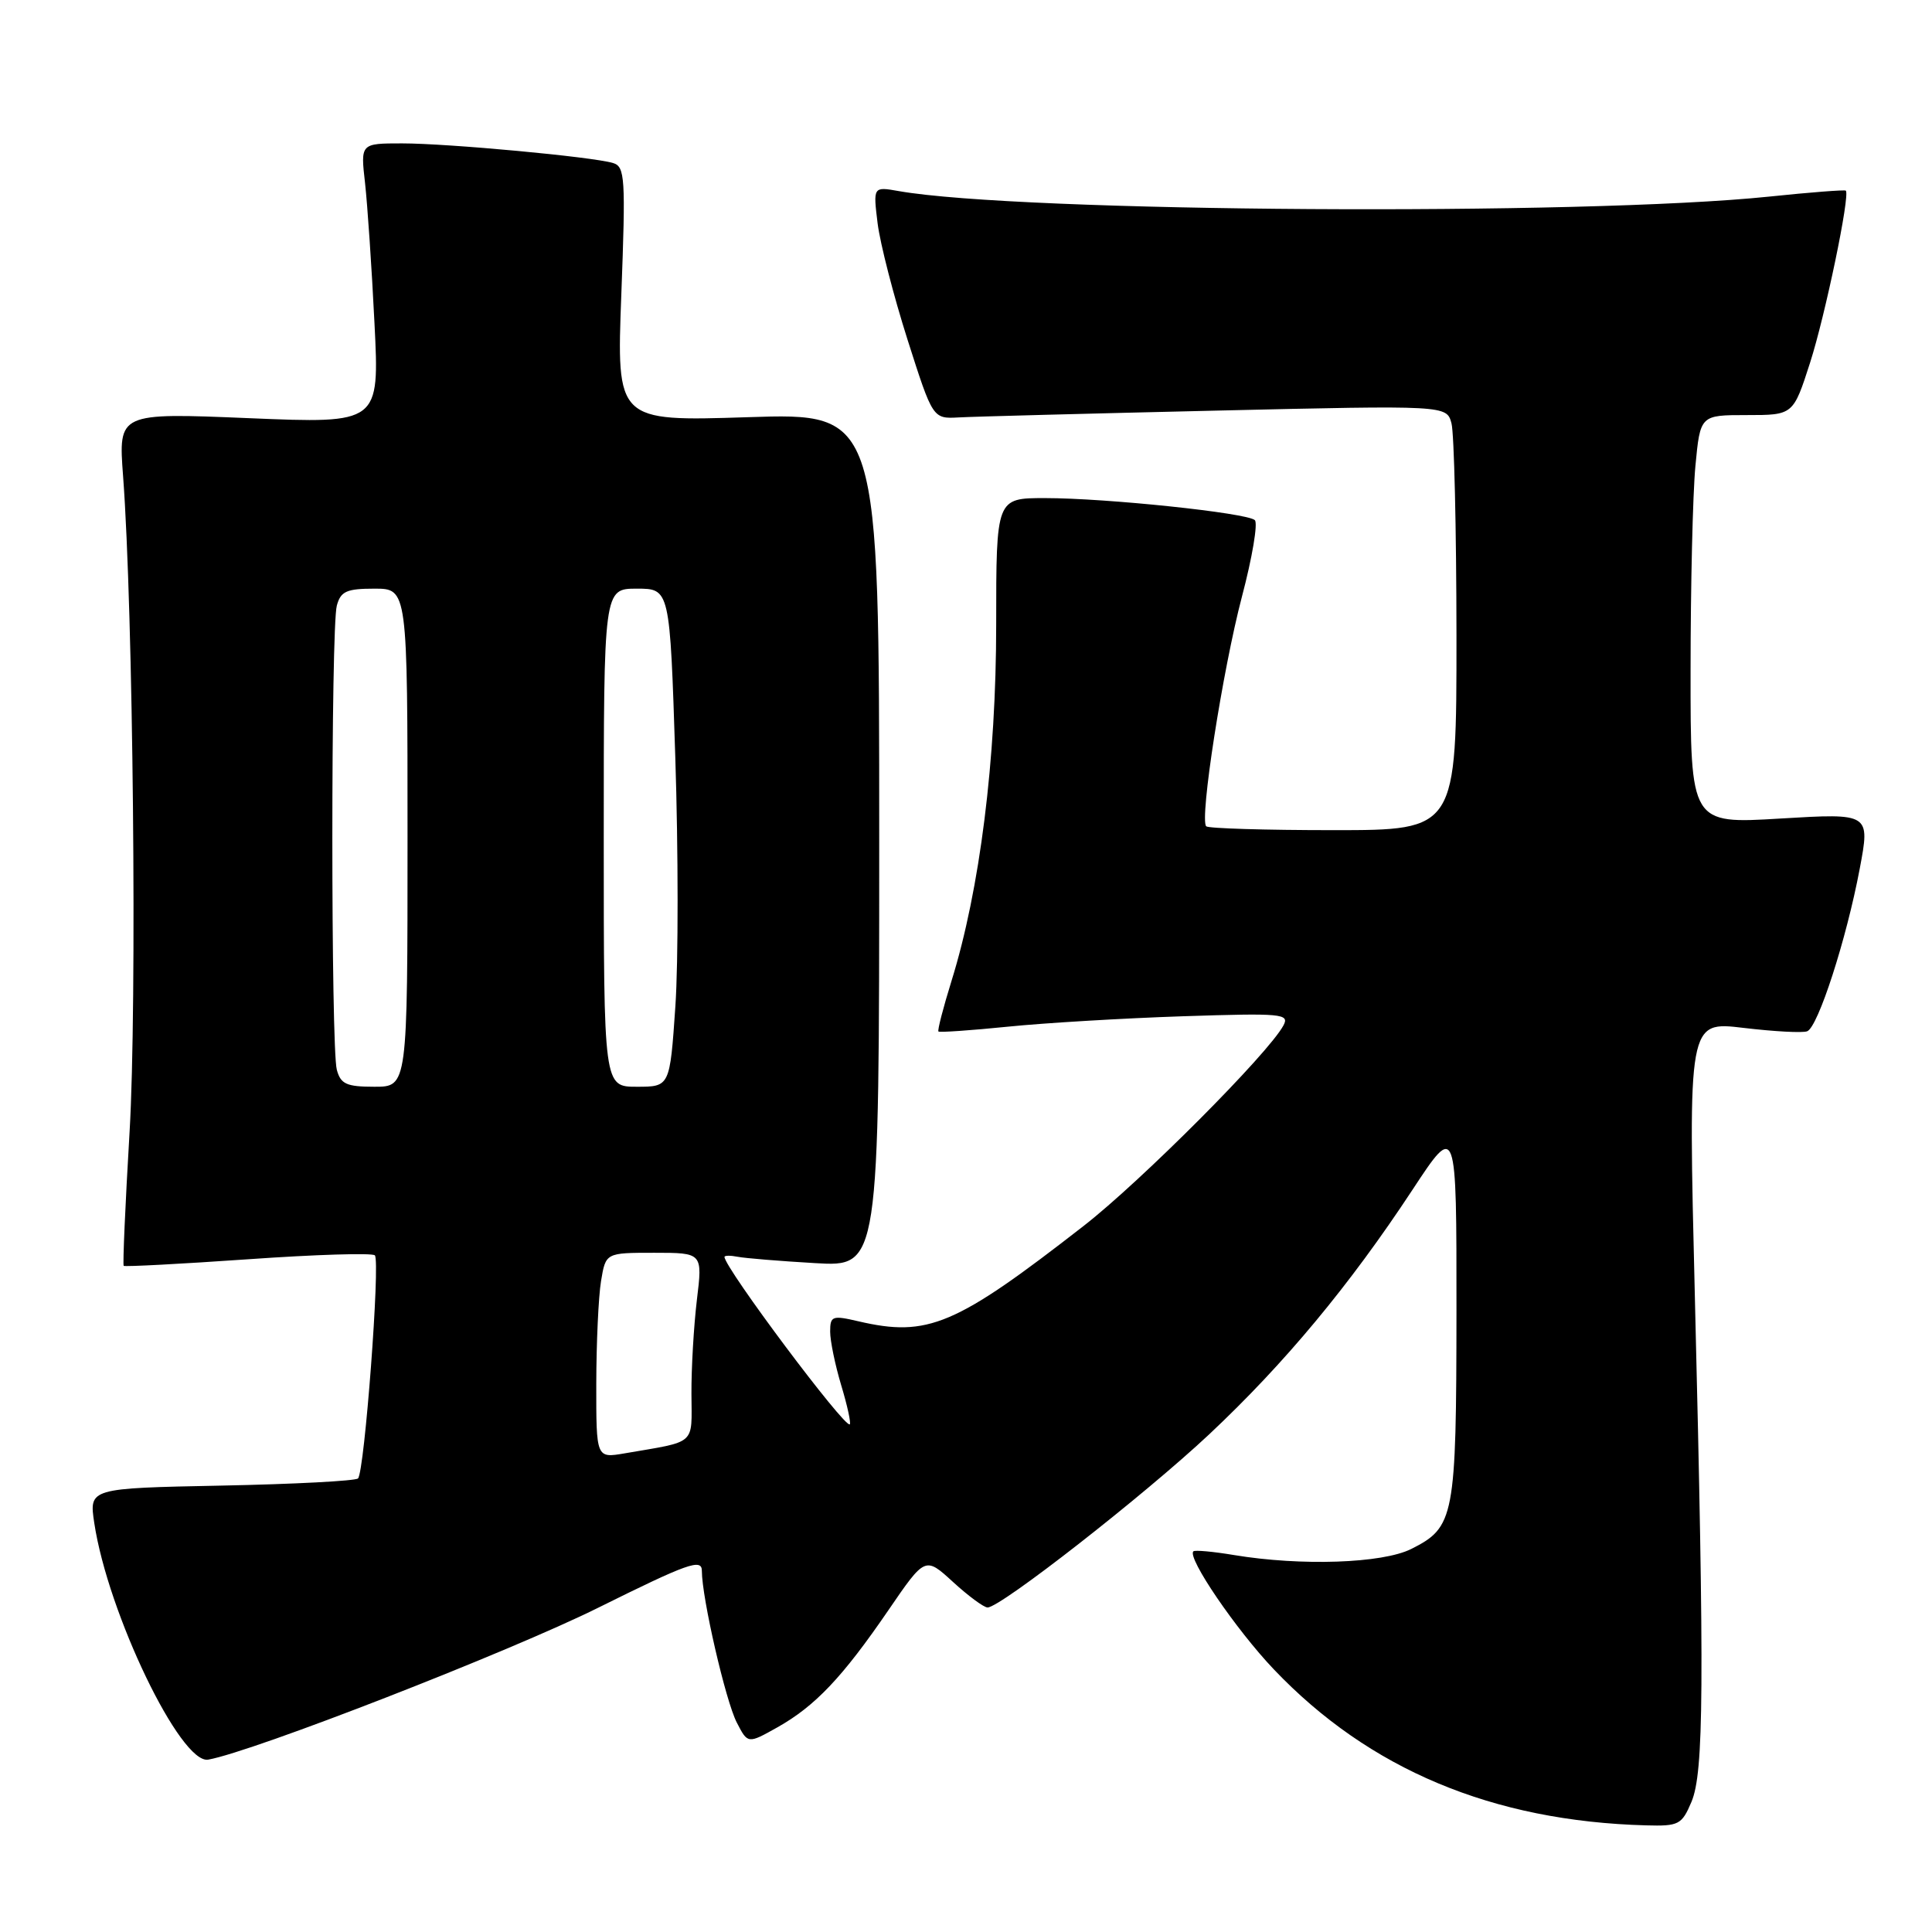 <?xml version="1.0" encoding="UTF-8" standalone="no"?>
<!DOCTYPE svg PUBLIC "-//W3C//DTD SVG 1.1//EN" "http://www.w3.org/Graphics/SVG/1.1/DTD/svg11.dtd" >
<svg xmlns="http://www.w3.org/2000/svg" xmlns:xlink="http://www.w3.org/1999/xlink" version="1.1" viewBox="0 0 256 256">
 <g >
 <path fill="currentColor"
d=" M 224.13 238.75 C 225.77 234.86 225.85 223.43 224.58 171.91 C 223.68 135.32 223.68 135.32 231.02 136.20 C 235.06 136.68 238.85 136.89 239.46 136.65 C 240.90 136.10 244.66 124.46 246.42 115.13 C 247.81 107.75 247.81 107.75 235.91 108.46 C 224.00 109.18 224.00 109.18 224.01 88.84 C 224.01 77.65 224.30 65.46 224.65 61.75 C 225.29 55.00 225.29 55.00 231.45 55.00 C 237.61 55.00 237.61 55.00 239.85 48.04 C 241.85 41.81 245.17 25.87 244.58 25.26 C 244.45 25.13 239.88 25.48 234.43 26.05 C 209.71 28.61 135.10 28.14 119.09 25.32 C 115.69 24.72 115.69 24.72 116.29 29.61 C 116.63 32.30 118.41 39.22 120.25 45.00 C 123.60 55.50 123.60 55.50 127.05 55.31 C 128.95 55.20 144.27 54.80 161.09 54.41 C 191.69 53.70 191.69 53.70 192.33 56.10 C 192.68 57.42 192.98 70.09 192.99 84.25 C 193.00 110.00 193.00 110.00 176.67 110.00 C 167.68 110.00 160.10 109.77 159.83 109.49 C 158.92 108.59 162.01 88.78 164.56 79.07 C 165.93 73.89 166.70 69.32 166.27 68.92 C 165.25 67.96 146.62 66.00 138.46 66.00 C 132.00 66.00 132.00 66.00 132.00 82.75 C 132.00 100.70 129.84 117.90 126.07 130.01 C 124.98 133.53 124.20 136.53 124.35 136.68 C 124.49 136.82 128.63 136.54 133.55 136.04 C 138.47 135.54 148.91 134.92 156.73 134.66 C 169.88 134.23 170.90 134.32 170.06 135.88 C 168.08 139.58 151.21 156.51 143.59 162.44 C 126.60 175.67 122.94 177.22 113.75 175.08 C 110.28 174.27 110.00 174.37 110.00 176.45 C 110.00 177.68 110.66 180.87 111.46 183.54 C 112.27 186.22 112.78 188.55 112.60 188.73 C 111.99 189.34 96.00 167.98 96.00 166.55 C 96.00 166.35 96.79 166.34 97.75 166.53 C 98.71 166.72 103.33 167.10 108.00 167.37 C 116.50 167.87 116.50 167.87 116.50 111.29 C 116.50 54.71 116.50 54.71 99.10 55.28 C 81.69 55.84 81.69 55.84 82.33 38.98 C 82.91 23.54 82.82 22.08 81.23 21.60 C 78.52 20.78 59.38 19.00 53.28 19.00 C 47.77 19.00 47.77 19.00 48.37 24.25 C 48.69 27.14 49.26 35.49 49.62 42.82 C 50.29 56.13 50.29 56.13 32.99 55.41 C 15.68 54.69 15.68 54.69 16.31 63.10 C 17.65 80.94 18.17 133.10 17.17 149.98 C 16.60 159.60 16.25 167.58 16.39 167.73 C 16.54 167.87 23.95 167.48 32.86 166.86 C 41.77 166.23 49.33 166.00 49.67 166.34 C 50.41 167.08 48.30 195.04 47.44 195.90 C 47.11 196.23 38.95 196.66 29.32 196.85 C 11.80 197.20 11.80 197.20 12.49 201.80 C 14.29 213.76 23.94 233.81 27.59 233.16 C 33.50 232.12 67.49 218.88 79.25 213.04 C 91.16 207.13 93.00 206.47 93.00 208.15 C 93.00 211.71 96.15 225.39 97.63 228.25 C 99.09 231.08 99.09 231.08 103.01 228.88 C 108.02 226.06 111.63 222.25 117.71 213.37 C 122.59 206.24 122.59 206.24 126.28 209.62 C 128.31 211.48 130.37 213.00 130.86 213.00 C 132.58 213.00 151.61 198.13 160.22 190.06 C 170.21 180.68 178.81 170.34 187.17 157.64 C 193.00 148.78 193.00 148.78 192.99 173.64 C 192.97 201.12 192.73 202.37 186.99 205.25 C 183.17 207.16 172.41 207.53 163.50 206.05 C 160.75 205.59 158.33 205.37 158.13 205.56 C 157.26 206.37 163.78 215.94 168.79 221.20 C 181.40 234.45 197.78 241.32 218.13 241.87 C 222.45 241.99 222.85 241.78 224.13 238.75 Z  M 79.01 183.36 C 79.02 177.94 79.30 171.81 79.64 169.75 C 80.26 166.00 80.26 166.00 86.68 166.00 C 93.10 166.00 93.10 166.00 92.34 172.25 C 91.93 175.69 91.60 181.29 91.62 184.71 C 91.65 191.59 92.40 190.92 82.75 192.58 C 79.00 193.22 79.00 193.22 79.01 183.36 Z  M 44.63 141.75 C 43.84 138.82 43.84 83.18 44.63 80.25 C 45.14 78.35 45.92 78.00 49.62 78.00 C 54.00 78.00 54.00 78.00 54.00 111.00 C 54.00 144.00 54.00 144.00 49.62 144.00 C 45.92 144.00 45.14 143.65 44.63 141.75 Z  M 80.00 111.00 C 80.00 78.00 80.00 78.00 84.38 78.00 C 88.76 78.00 88.76 78.00 89.48 100.35 C 89.88 112.64 89.89 127.49 89.49 133.35 C 88.76 144.00 88.76 144.00 84.38 144.00 C 80.00 144.00 80.00 144.00 80.00 111.00 Z "/>
</g>
</svg>
